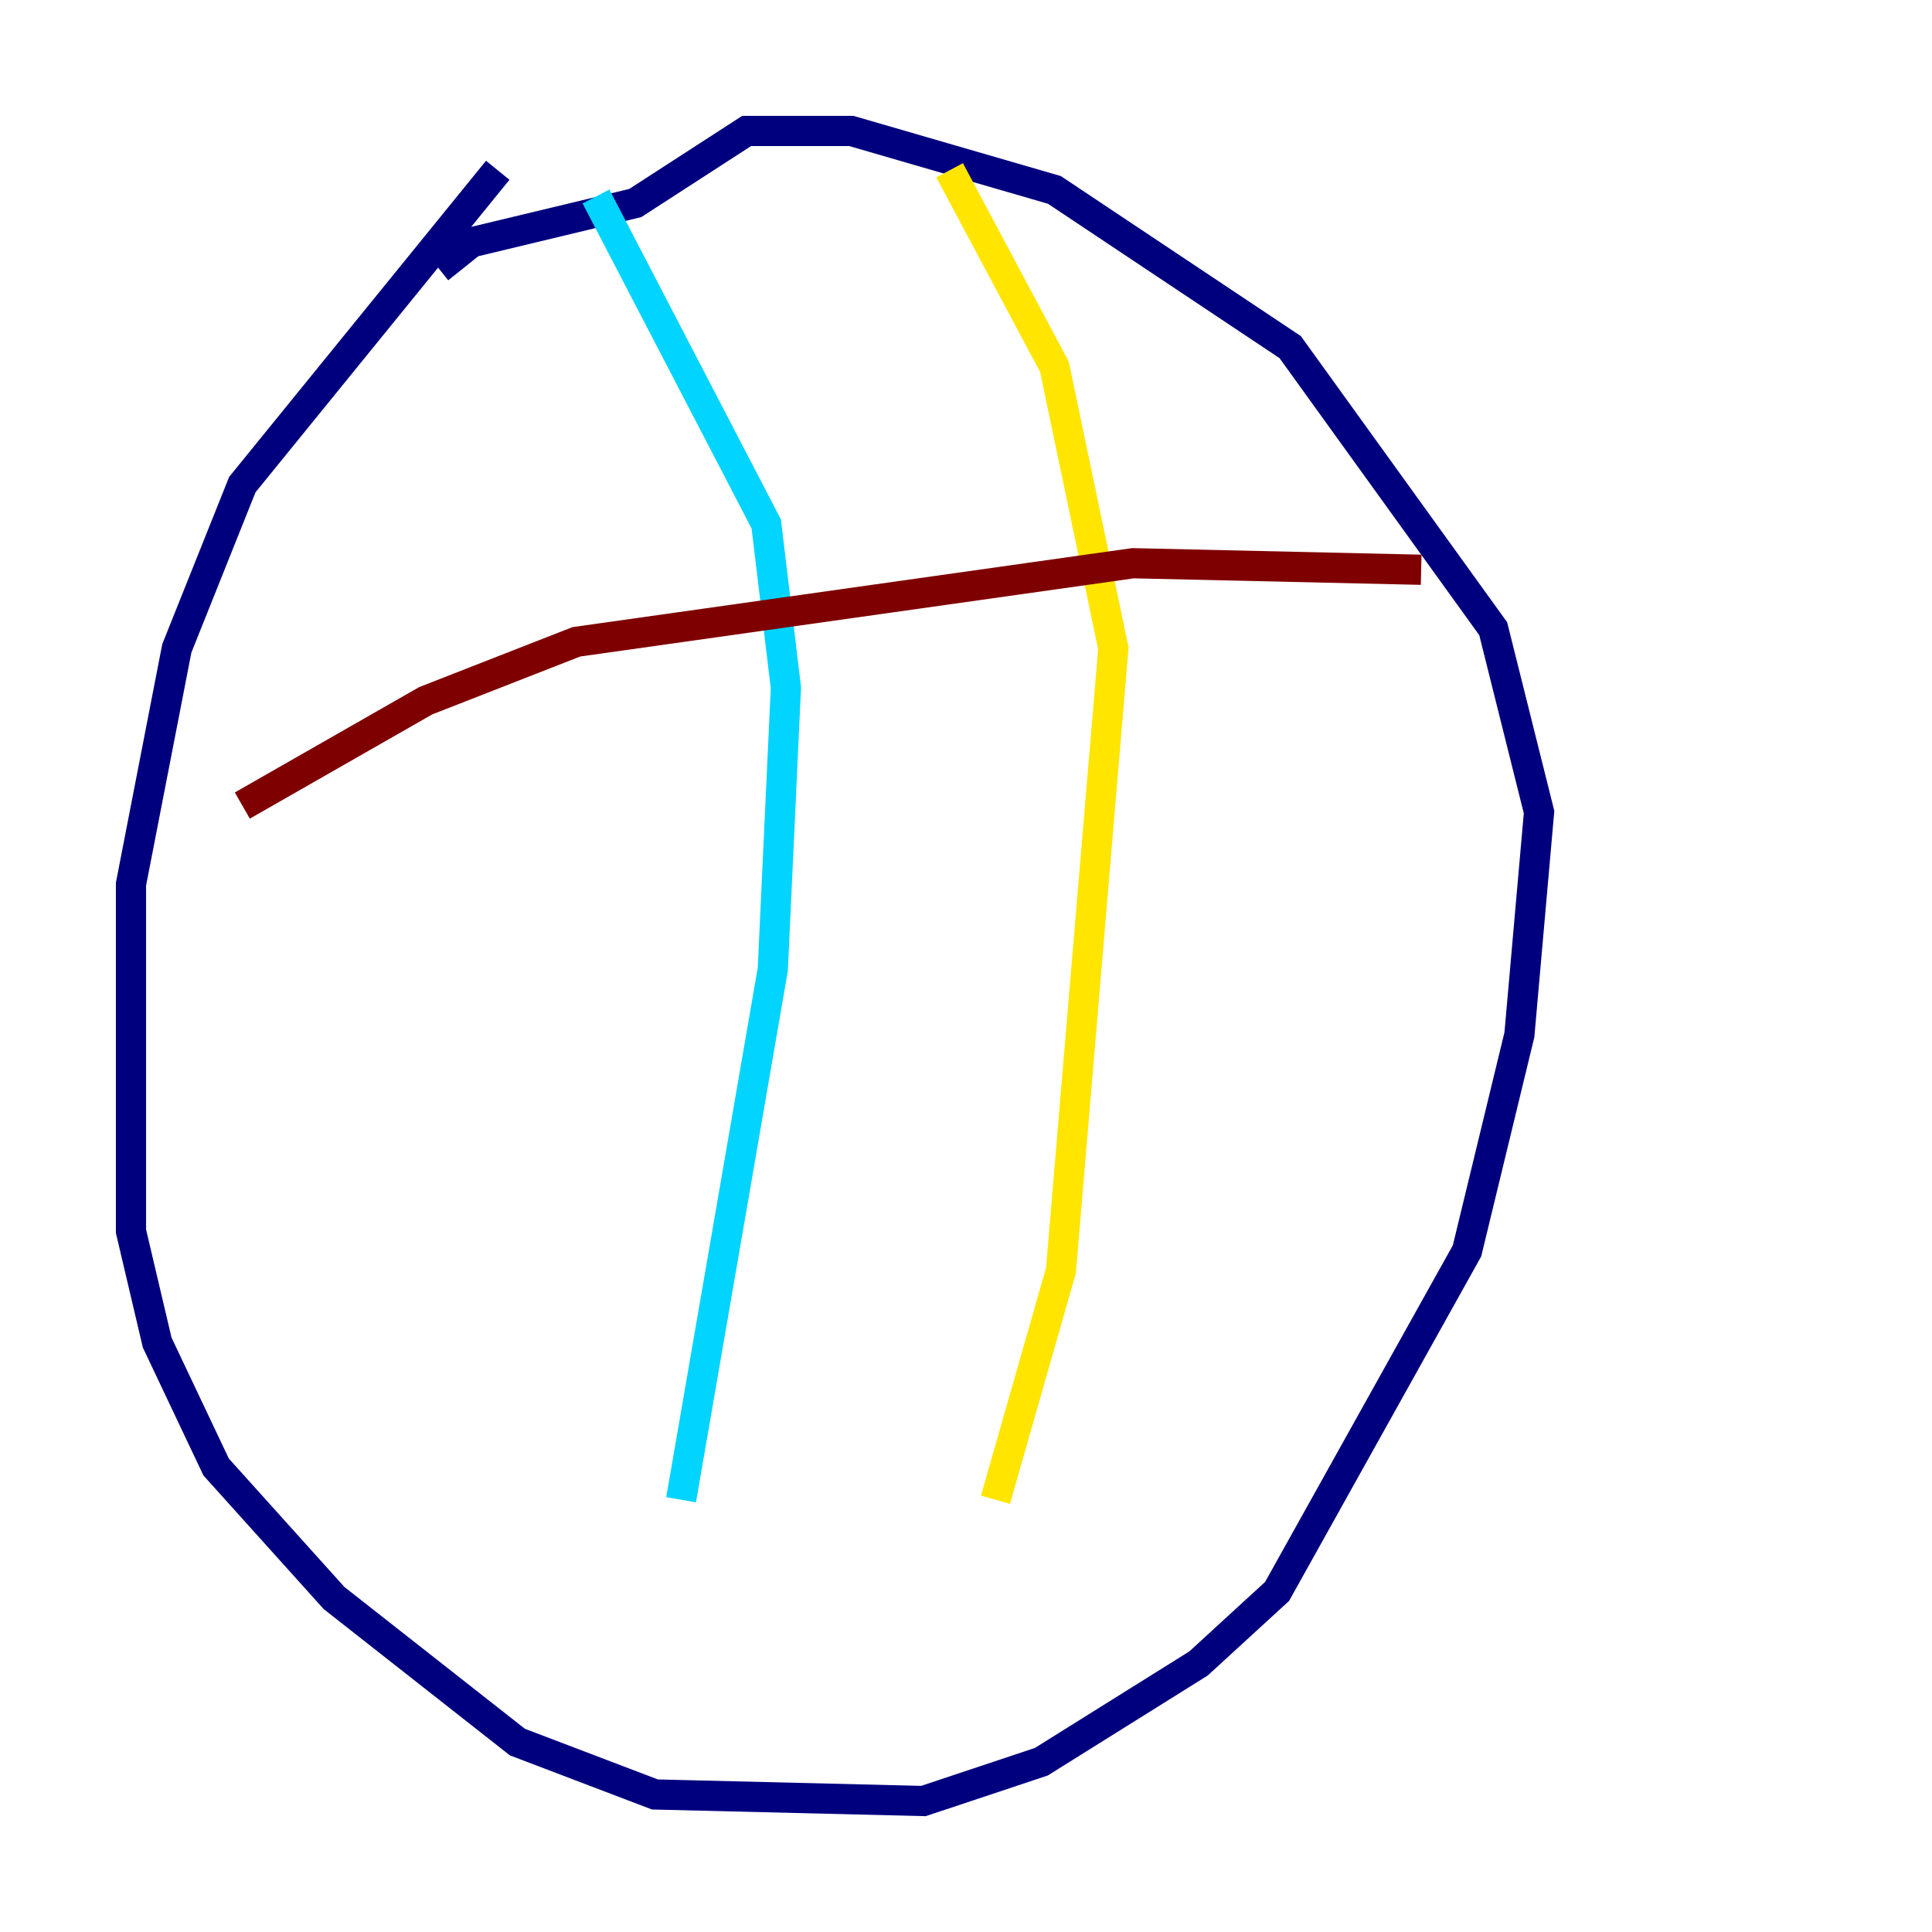 <?xml version="1.0" encoding="utf-8" ?>
<svg baseProfile="tiny" height="128" version="1.2" viewBox="0,0,128,128" width="128" xmlns="http://www.w3.org/2000/svg" xmlns:ev="http://www.w3.org/2001/xml-events" xmlns:xlink="http://www.w3.org/1999/xlink"><defs /><polyline fill="none" points="32.976,11.281 16.054,32.108 11.715,42.956 8.678,58.576 8.678,81.573 10.414,88.949 14.319,97.193 22.129,105.871 34.278,115.417 43.39,118.888 61.18,119.322 68.99,116.719 79.403,110.21 84.61,105.437 97.193,82.875 100.664,68.556 101.966,53.803 98.929,41.654 85.478,22.997 69.858,12.583 56.407,8.678 49.464,8.678 42.088,13.451 31.241,16.054 29.071,17.79" stroke="#00007f" stroke-width="2" /><polyline fill="none" points="39.485,13.017 50.766,34.712 52.068,45.559 51.2,64.217 45.125,99.363" stroke="#00d4ff" stroke-width="2" /><polyline fill="none" points="62.915,11.281 69.858,24.298 73.763,42.956 70.291,84.176 65.953,99.363" stroke="#ffe500" stroke-width="2" /><polyline fill="none" points="16.054,53.37 28.203,46.427 38.183,42.522 75.064,37.315 94.156,37.749" stroke="#7f0000" stroke-width="2" /></svg>